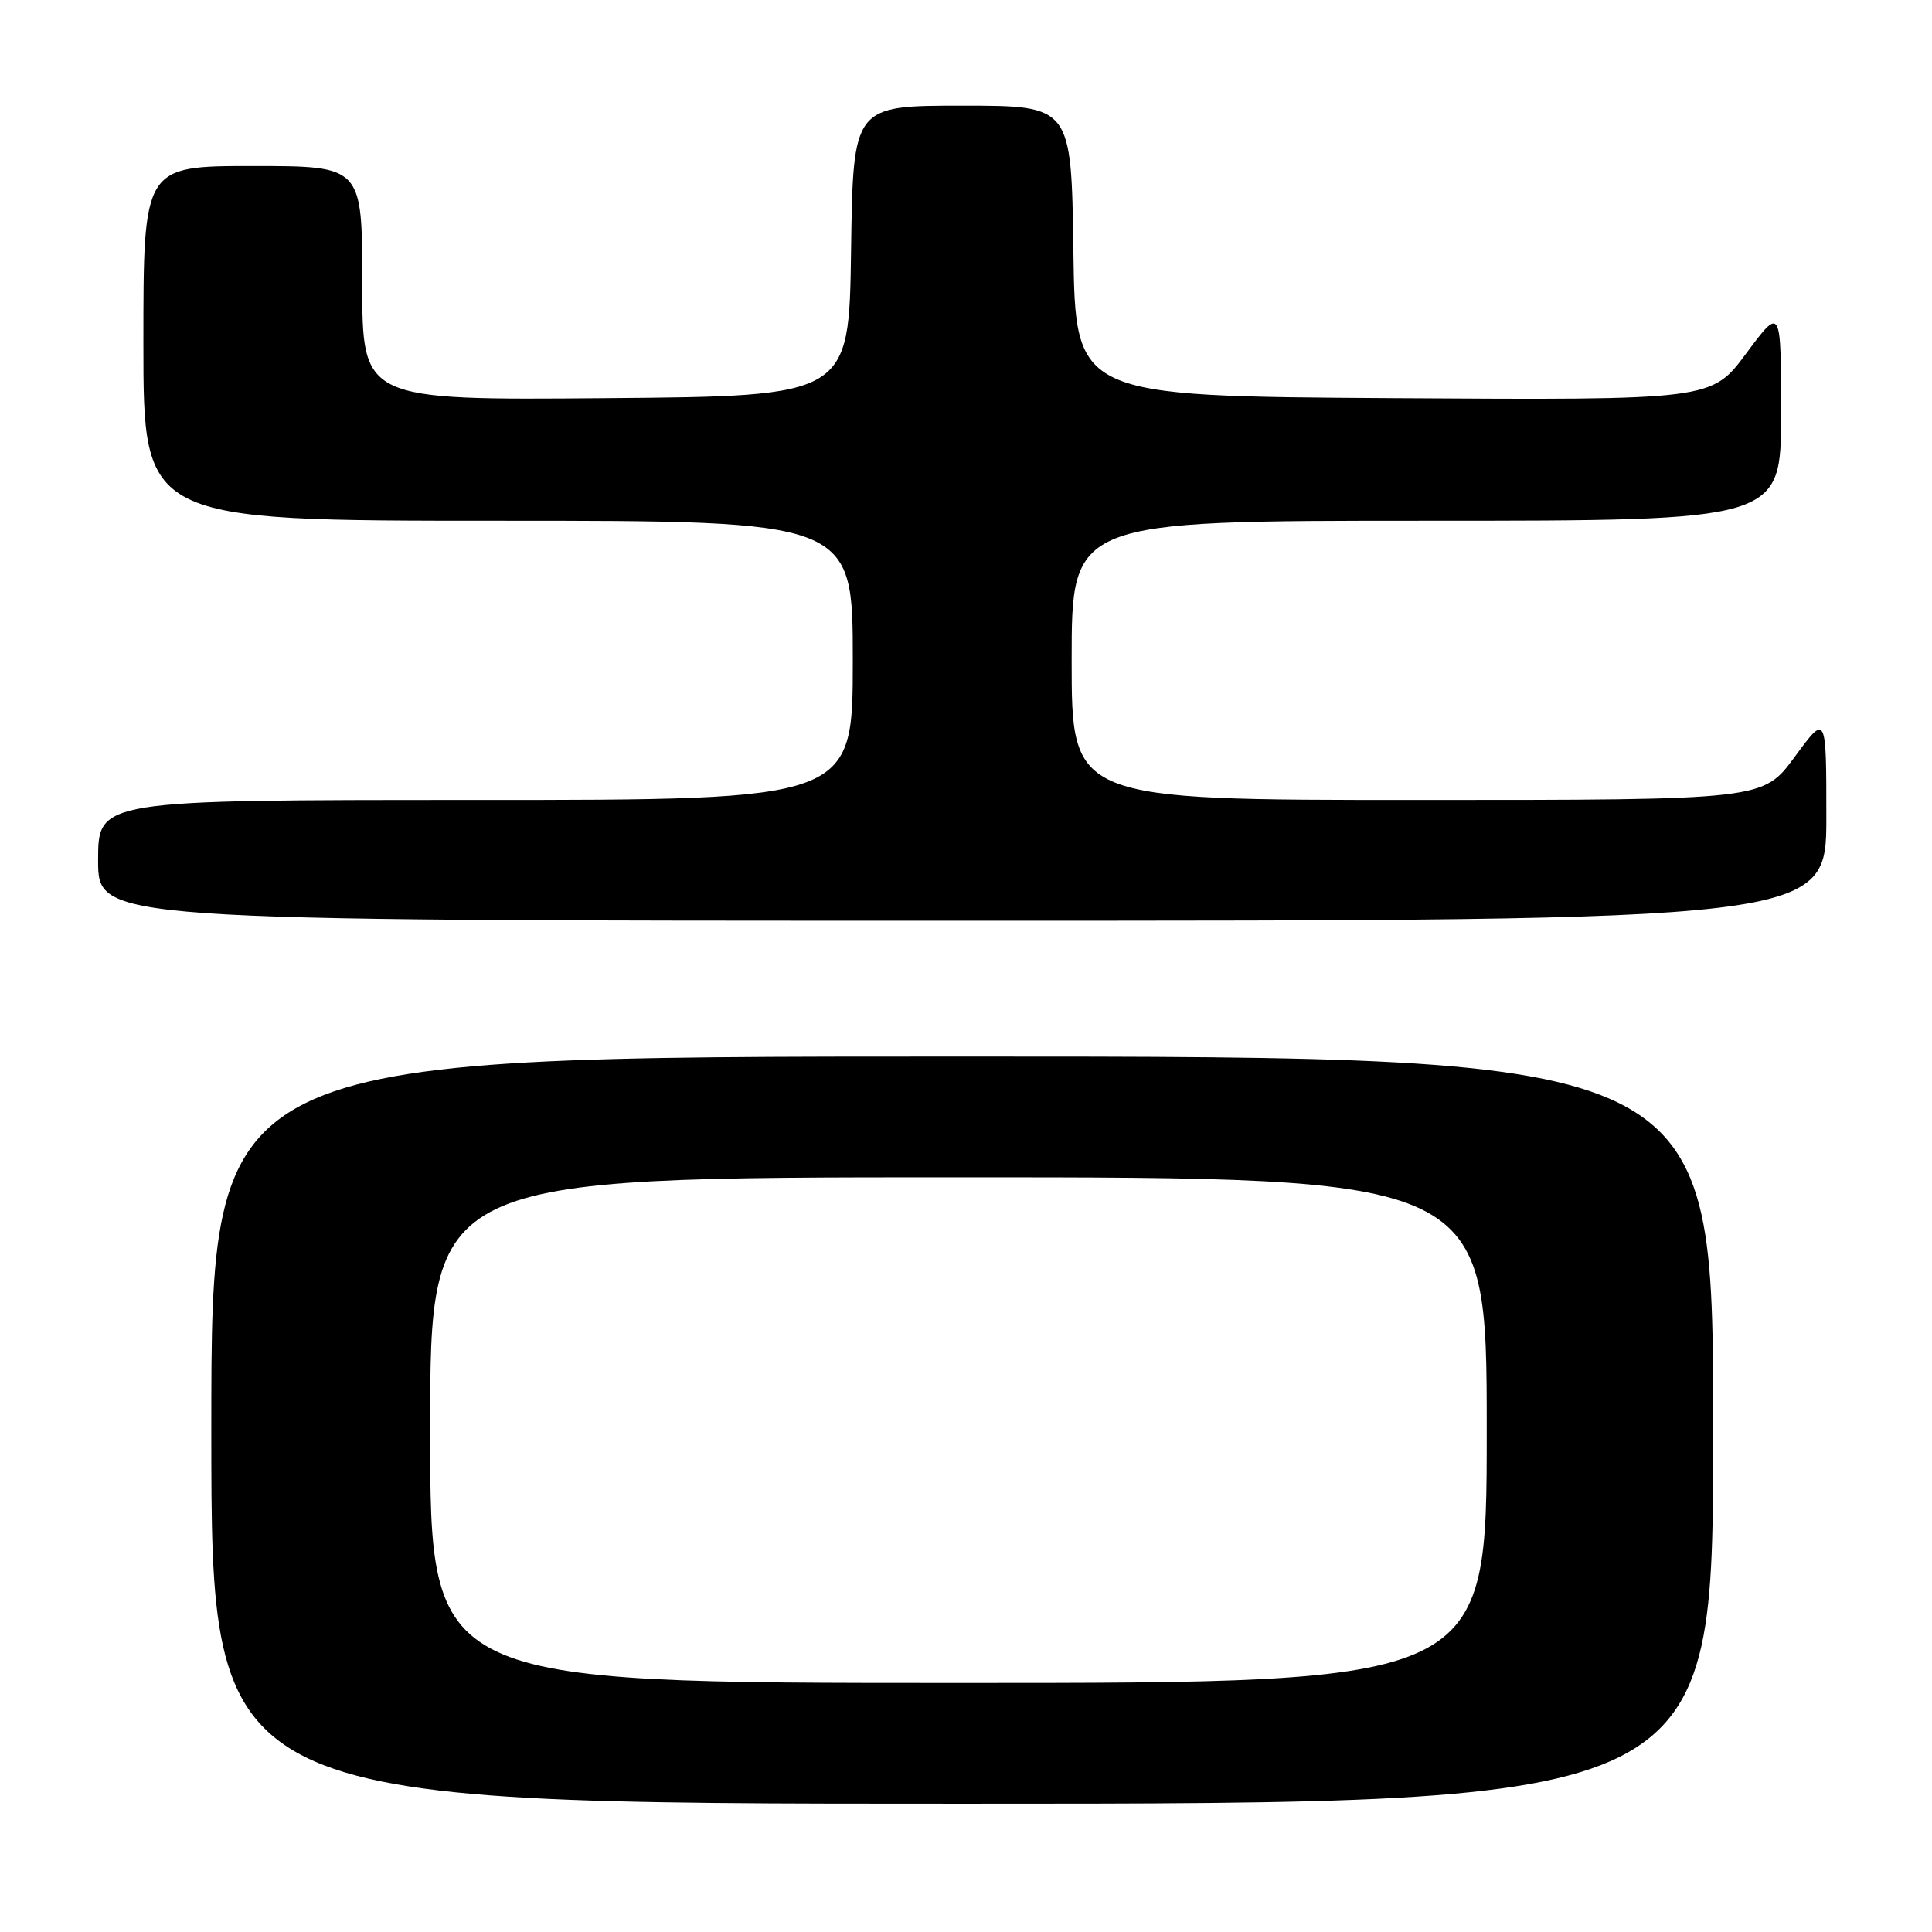 <?xml version="1.0" encoding="UTF-8" standalone="no"?>
<!DOCTYPE svg PUBLIC "-//W3C//DTD SVG 1.1//EN" "http://www.w3.org/Graphics/SVG/1.1/DTD/svg11.dtd" >
<svg xmlns="http://www.w3.org/2000/svg" xmlns:xlink="http://www.w3.org/1999/xlink" version="1.1" viewBox="0 0 256 256">
 <g >
 <path fill="currentColor"
d=" M 227.00 189.50 C 227.00 140.00 227.00 140.00 127.50 140.00 C 28.00 140.00 28.00 140.00 28.00 189.50 C 28.00 239.00 28.00 239.00 127.50 239.00 C 227.00 239.00 227.00 239.00 227.00 189.50 Z  M 242.00 108.29 C 242.00 94.58 242.00 94.58 237.81 100.29 C 233.62 106.00 233.62 106.00 187.81 106.00 C 142.00 106.00 142.00 106.00 142.00 87.50 C 142.00 69.00 142.00 69.00 189.00 69.00 C 236.00 69.00 236.00 69.00 236.00 54.81 C 236.00 40.62 236.00 40.62 231.39 46.82 C 226.79 53.02 226.79 53.02 184.64 52.76 C 142.50 52.50 142.50 52.50 142.23 33.25 C 141.96 14.00 141.96 14.00 127.50 14.00 C 113.04 14.00 113.04 14.00 112.77 33.25 C 112.50 52.50 112.50 52.50 80.25 52.76 C 48.00 53.03 48.00 53.03 48.00 37.51 C 48.00 22.00 48.00 22.00 33.50 22.00 C 19.00 22.00 19.00 22.00 19.00 45.50 C 19.00 69.00 19.00 69.00 66.00 69.00 C 113.00 69.00 113.00 69.00 113.00 87.50 C 113.00 106.00 113.00 106.00 63.00 106.00 C 13.00 106.00 13.00 106.00 13.00 114.00 C 13.00 122.00 13.00 122.00 127.50 122.00 C 242.00 122.00 242.00 122.00 242.00 108.29 Z  M 57.00 189.50 C 57.00 156.00 57.00 156.00 127.00 156.00 C 197.00 156.00 197.00 156.00 197.00 189.50 C 197.00 223.00 197.00 223.00 127.00 223.00 C 57.00 223.00 57.00 223.00 57.00 189.50 Z "/>
</g>
</svg>